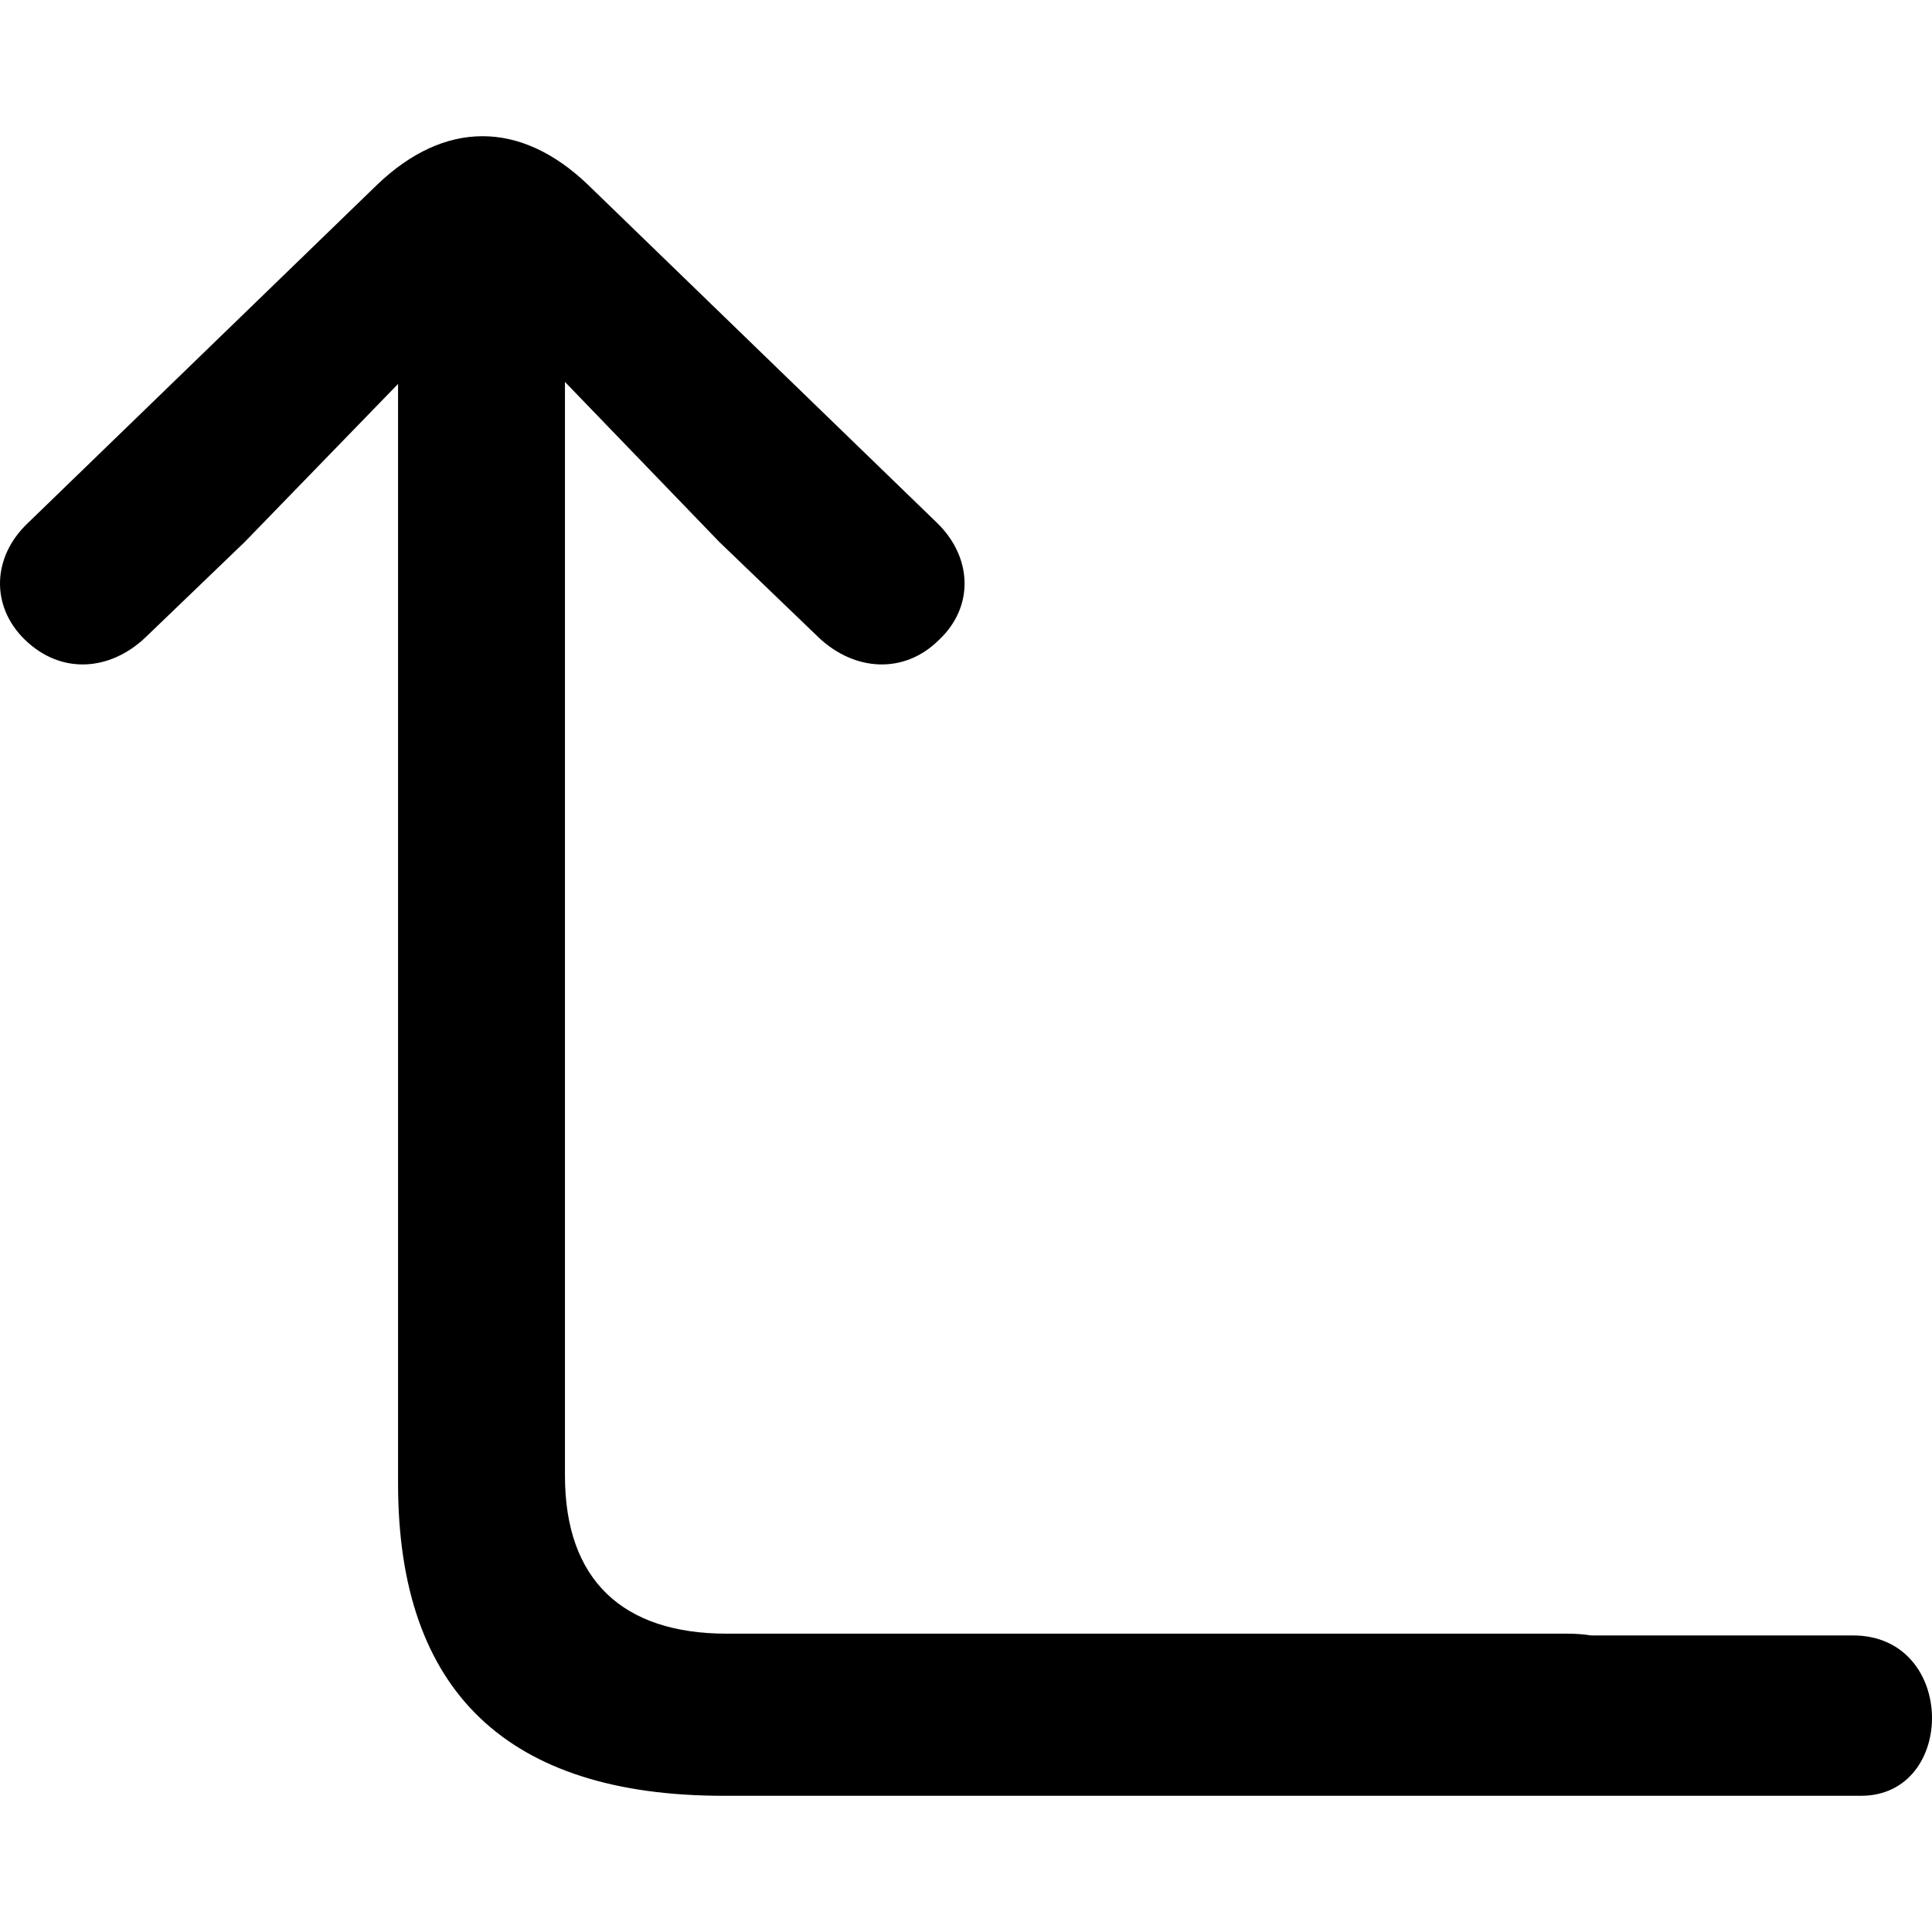 <?xml version="1.0" encoding="UTF-8"?>
<svg width="1000px" height="1000px" viewBox="0 0 1000 1000" version="1.1" xmlns="http://www.w3.org/2000/svg" xmlns:xlink="http://www.w3.org/1999/xlink">
    <title>L_left_up</title>
    <g id="L_left_up" stroke="none" stroke-width="1" fill="none" fill-rule="evenodd">
        <path d="M963.236,70.5 C1012.924,70.5 1012.924,153.5 959.096,153.5 L823.496,153.501 C819.699,154.11 815.611,154.419 811.237,154.419 L376.116,154.419 C322.464,154.419 292.418,182.045 292.418,236.253 L292.418,802.318 L372.36,719.441 L423.867,669.923 C442.109,652.723 467.862,650.638 486.104,668.881 C504.345,686.082 503.273,711.623 485.03,729.344 L304.221,904.481 C269.347,937.84 230.181,937.84 195.307,904.481 L14.498,729.344 C-4.28,711.623 -4.817,686.082 12.888,668.881 C31.667,650.638 56.883,652.723 75.125,669.923 L126.632,719.441 L206.038,801.275 L206.038,232.084 C206.038,124.188 262.909,70.5 374.506,70.5 L963.236,70.5 Z" id="Combined-Shape" fill="#000000" fill-rule="nonzero" transform="translate(500, 500) scale(1, -1) translate(-500, -500) "></path>
    </g>
</svg>